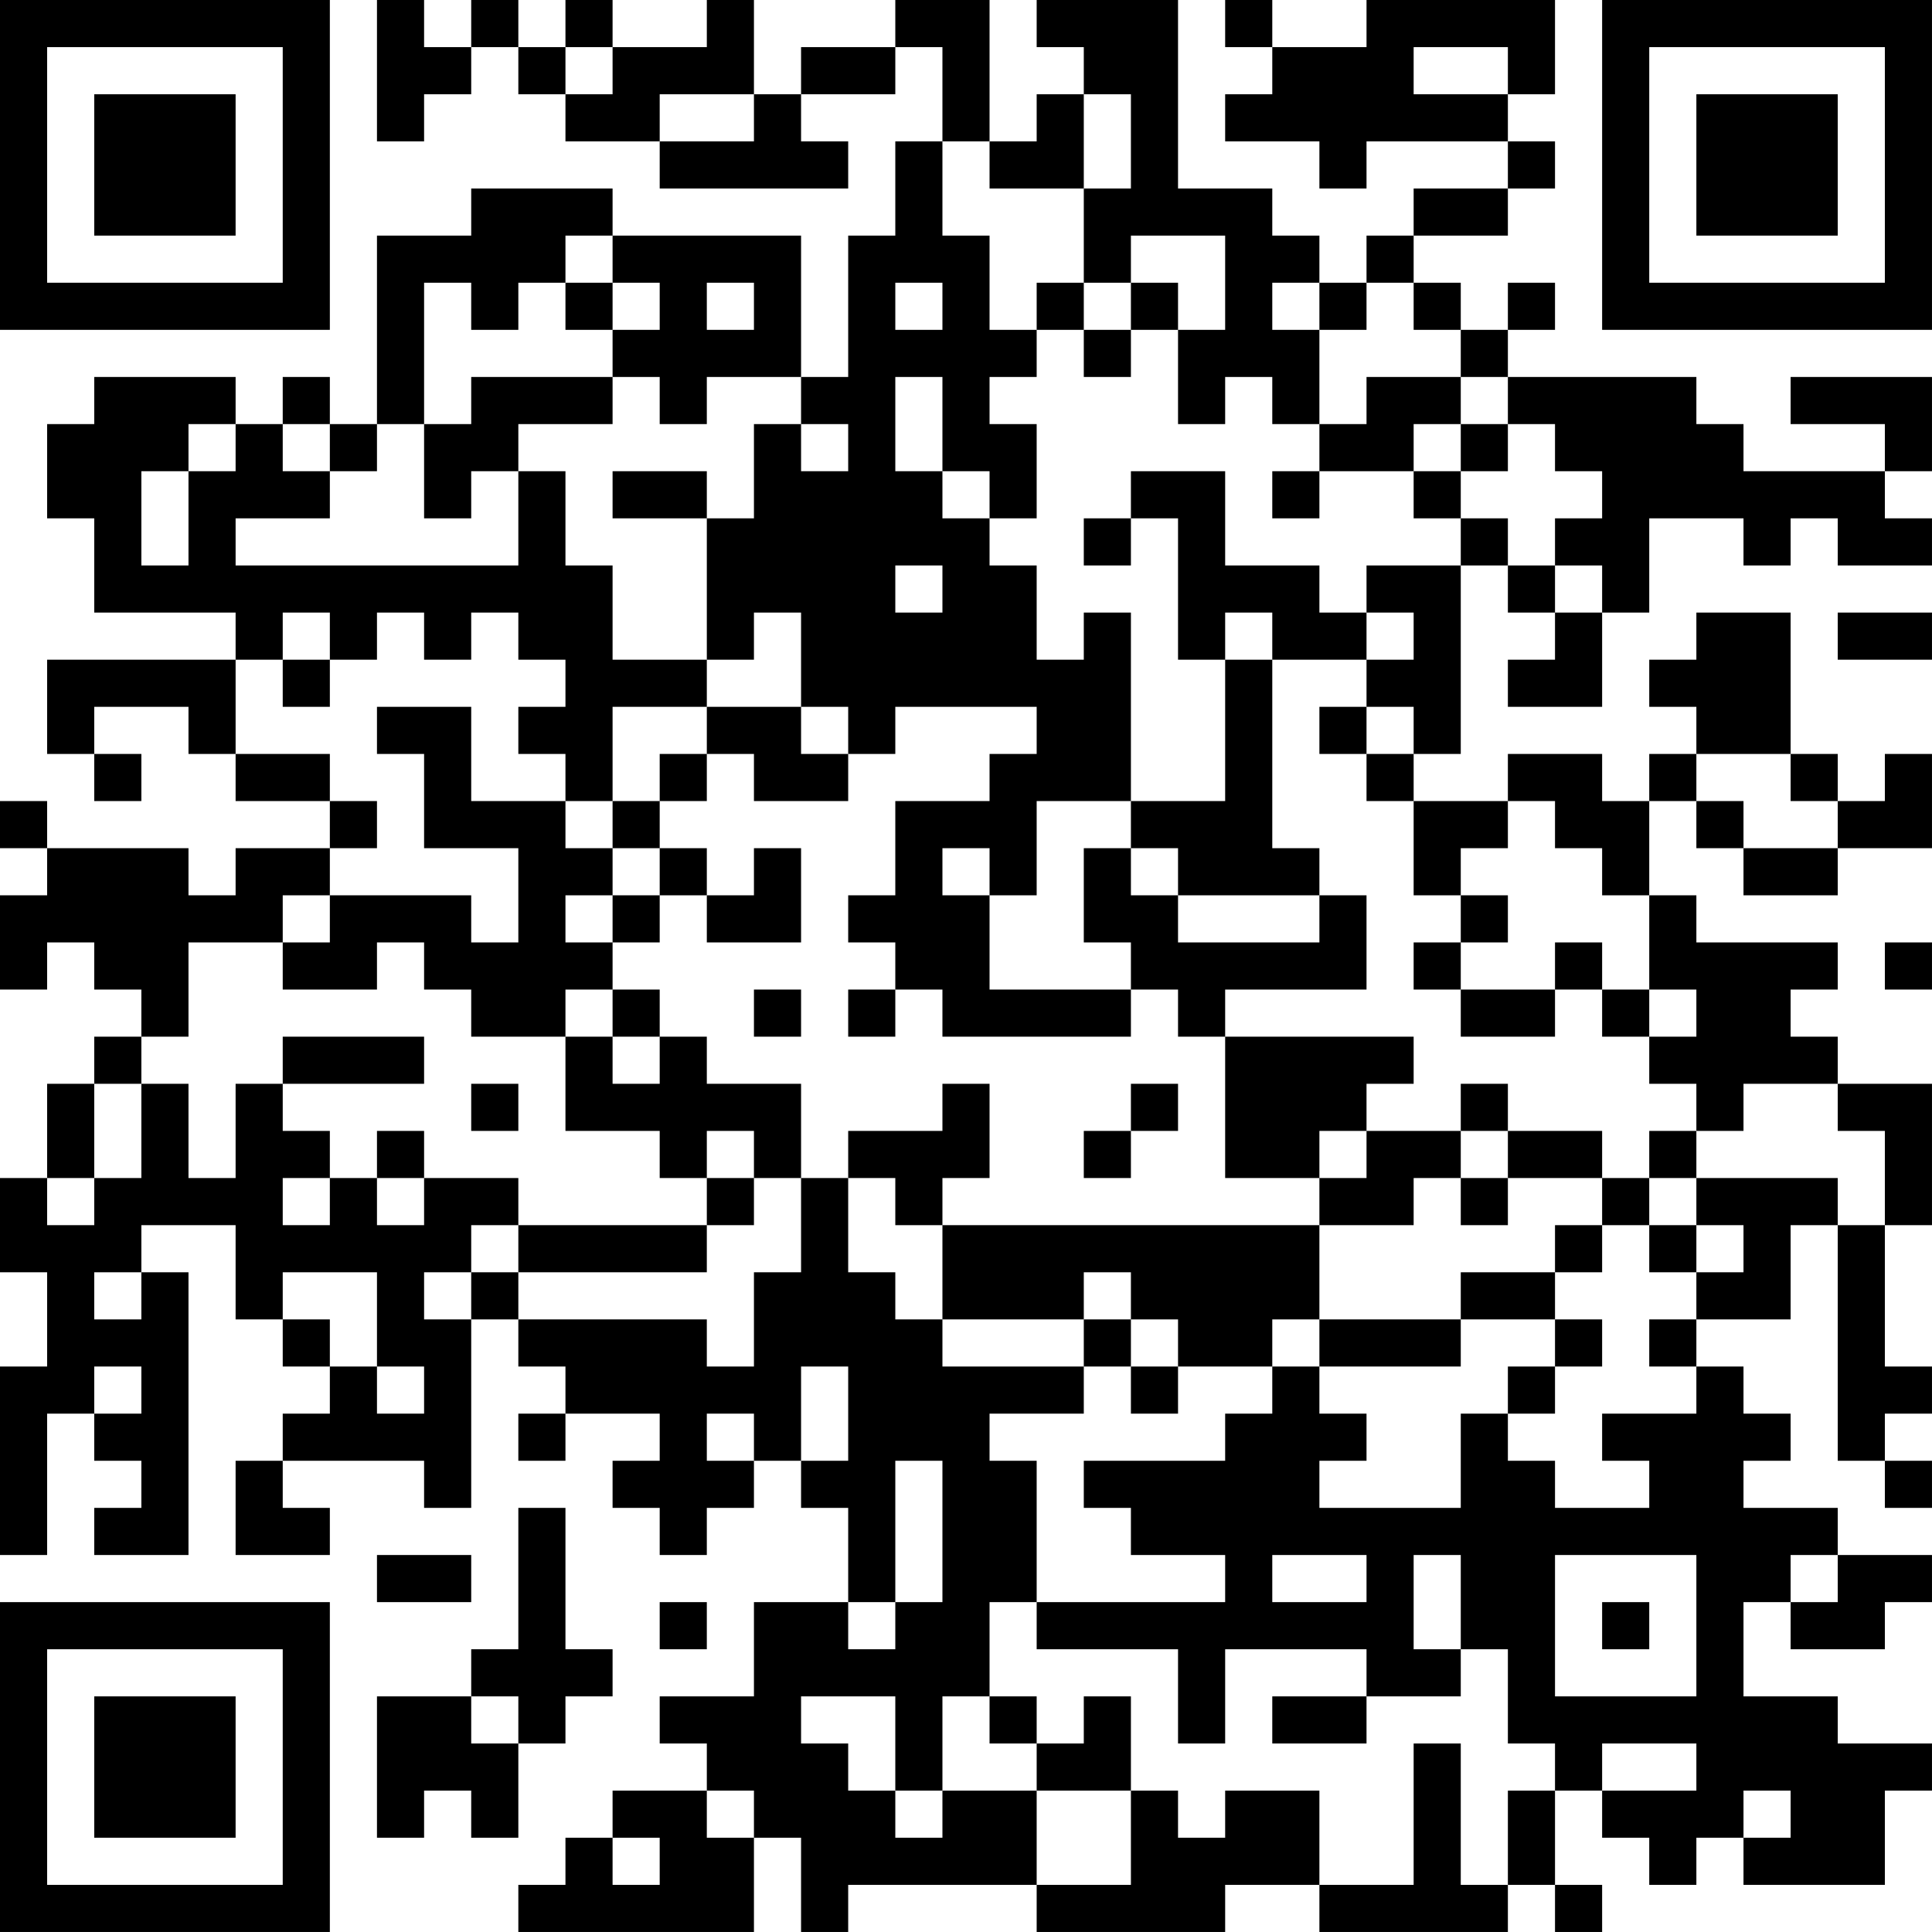 <?xml version="1.0" encoding="UTF-8"?>
<svg xmlns="http://www.w3.org/2000/svg" version="1.1" width="200" height="200" viewBox="0 0 200 200"><rect x="0" y="0" width="200" height="200" fill="#ffffff"/><g transform="scale(4.878)"><g transform="translate(0,0)"><path fill-rule="evenodd" d="M8 0L8 3L9 3L9 2L10 2L10 1L11 1L11 2L12 2L12 3L14 3L14 4L18 4L18 3L17 3L17 2L19 2L19 1L20 1L20 3L19 3L19 5L18 5L18 8L17 8L17 5L13 5L13 4L10 4L10 5L8 5L8 9L7 9L7 8L6 8L6 9L5 9L5 8L2 8L2 9L1 9L1 11L2 11L2 13L5 13L5 14L1 14L1 16L2 16L2 17L3 17L3 16L2 16L2 15L4 15L4 16L5 16L5 17L7 17L7 18L5 18L5 19L4 19L4 18L1 18L1 17L0 17L0 18L1 18L1 19L0 19L0 21L1 21L1 20L2 20L2 21L3 21L3 22L2 22L2 23L1 23L1 25L0 25L0 27L1 27L1 29L0 29L0 33L1 33L1 30L2 30L2 31L3 31L3 32L2 32L2 33L4 33L4 27L3 27L3 26L5 26L5 28L6 28L6 29L7 29L7 30L6 30L6 31L5 31L5 33L7 33L7 32L6 32L6 31L9 31L9 32L10 32L10 28L11 28L11 29L12 29L12 30L11 30L11 31L12 31L12 30L14 30L14 31L13 31L13 32L14 32L14 33L15 33L15 32L16 32L16 31L17 31L17 32L18 32L18 34L16 34L16 36L14 36L14 37L15 37L15 38L13 38L13 39L12 39L12 40L11 40L11 41L16 41L16 39L17 39L17 41L18 41L18 40L22 40L22 41L26 41L26 40L28 40L28 41L32 41L32 40L33 40L33 41L34 41L34 40L33 40L33 38L34 38L34 39L35 39L35 40L36 40L36 39L37 39L37 40L40 40L40 38L41 38L41 37L39 37L39 36L37 36L37 34L38 34L38 35L40 35L40 34L41 34L41 33L39 33L39 32L37 32L37 31L38 31L38 30L37 30L37 29L36 29L36 28L38 28L38 26L39 26L39 31L40 31L40 32L41 32L41 31L40 31L40 30L41 30L41 29L40 29L40 26L41 26L41 23L39 23L39 22L38 22L38 21L39 21L39 20L36 20L36 19L35 19L35 17L36 17L36 18L37 18L37 19L39 19L39 18L41 18L41 16L40 16L40 17L39 17L39 16L38 16L38 13L36 13L36 14L35 14L35 15L36 15L36 16L35 16L35 17L34 17L34 16L32 16L32 17L30 17L30 16L31 16L31 12L32 12L32 13L33 13L33 14L32 14L32 15L34 15L34 13L35 13L35 11L37 11L37 12L38 12L38 11L39 11L39 12L41 12L41 11L40 11L40 10L41 10L41 8L38 8L38 9L40 9L40 10L37 10L37 9L36 9L36 8L32 8L32 7L33 7L33 6L32 6L32 7L31 7L31 6L30 6L30 5L32 5L32 4L33 4L33 3L32 3L32 2L33 2L33 0L29 0L29 1L27 1L27 0L26 0L26 1L27 1L27 2L26 2L26 3L28 3L28 4L29 4L29 3L32 3L32 4L30 4L30 5L29 5L29 6L28 6L28 5L27 5L27 4L25 4L25 0L22 0L22 1L23 1L23 2L22 2L22 3L21 3L21 0L19 0L19 1L17 1L17 2L16 2L16 0L15 0L15 1L13 1L13 0L12 0L12 1L11 1L11 0L10 0L10 1L9 1L9 0ZM12 1L12 2L13 2L13 1ZM30 1L30 2L32 2L32 1ZM14 2L14 3L16 3L16 2ZM23 2L23 4L21 4L21 3L20 3L20 5L21 5L21 7L22 7L22 8L21 8L21 9L22 9L22 11L21 11L21 10L20 10L20 8L19 8L19 10L20 10L20 11L21 11L21 12L22 12L22 14L23 14L23 13L24 13L24 17L22 17L22 19L21 19L21 18L20 18L20 19L21 19L21 21L24 21L24 22L20 22L20 21L19 21L19 20L18 20L18 19L19 19L19 17L21 17L21 16L22 16L22 15L19 15L19 16L18 16L18 15L17 15L17 13L16 13L16 14L15 14L15 11L16 11L16 9L17 9L17 10L18 10L18 9L17 9L17 8L15 8L15 9L14 9L14 8L13 8L13 7L14 7L14 6L13 6L13 5L12 5L12 6L11 6L11 7L10 7L10 6L9 6L9 9L8 9L8 10L7 10L7 9L6 9L6 10L7 10L7 11L5 11L5 12L11 12L11 10L12 10L12 12L13 12L13 14L15 14L15 15L13 15L13 17L12 17L12 16L11 16L11 15L12 15L12 14L11 14L11 13L10 13L10 14L9 14L9 13L8 13L8 14L7 14L7 13L6 13L6 14L5 14L5 16L7 16L7 17L8 17L8 18L7 18L7 19L6 19L6 20L4 20L4 22L3 22L3 23L2 23L2 25L1 25L1 26L2 26L2 25L3 25L3 23L4 23L4 25L5 25L5 23L6 23L6 24L7 24L7 25L6 25L6 26L7 26L7 25L8 25L8 26L9 26L9 25L11 25L11 26L10 26L10 27L9 27L9 28L10 28L10 27L11 27L11 28L15 28L15 29L16 29L16 27L17 27L17 25L18 25L18 27L19 27L19 28L20 28L20 29L23 29L23 30L21 30L21 31L22 31L22 34L21 34L21 36L20 36L20 38L19 38L19 36L17 36L17 37L18 37L18 38L19 38L19 39L20 39L20 38L22 38L22 40L24 40L24 38L25 38L25 39L26 39L26 38L28 38L28 40L30 40L30 37L31 37L31 40L32 40L32 38L33 38L33 37L32 37L32 35L31 35L31 33L30 33L30 35L31 35L31 36L29 36L29 35L26 35L26 37L25 37L25 35L22 35L22 34L26 34L26 33L24 33L24 32L23 32L23 31L26 31L26 30L27 30L27 29L28 29L28 30L29 30L29 31L28 31L28 32L31 32L31 30L32 30L32 31L33 31L33 32L35 32L35 31L34 31L34 30L36 30L36 29L35 29L35 28L36 28L36 27L37 27L37 26L36 26L36 25L39 25L39 26L40 26L40 24L39 24L39 23L37 23L37 24L36 24L36 23L35 23L35 22L36 22L36 21L35 21L35 19L34 19L34 18L33 18L33 17L32 17L32 18L31 18L31 19L30 19L30 17L29 17L29 16L30 16L30 15L29 15L29 14L30 14L30 13L29 13L29 12L31 12L31 11L32 11L32 12L33 12L33 13L34 13L34 12L33 12L33 11L34 11L34 10L33 10L33 9L32 9L32 8L31 8L31 7L30 7L30 6L29 6L29 7L28 7L28 6L27 6L27 7L28 7L28 9L27 9L27 8L26 8L26 9L25 9L25 7L26 7L26 5L24 5L24 6L23 6L23 4L24 4L24 2ZM12 6L12 7L13 7L13 6ZM15 6L15 7L16 7L16 6ZM19 6L19 7L20 7L20 6ZM22 6L22 7L23 7L23 8L24 8L24 7L25 7L25 6L24 6L24 7L23 7L23 6ZM10 8L10 9L9 9L9 11L10 11L10 10L11 10L11 9L13 9L13 8ZM29 8L29 9L28 9L28 10L27 10L27 11L28 11L28 10L30 10L30 11L31 11L31 10L32 10L32 9L31 9L31 8ZM4 9L4 10L3 10L3 12L4 12L4 10L5 10L5 9ZM30 9L30 10L31 10L31 9ZM13 10L13 11L15 11L15 10ZM24 10L24 11L23 11L23 12L24 12L24 11L25 11L25 14L26 14L26 17L24 17L24 18L23 18L23 20L24 20L24 21L25 21L25 22L26 22L26 25L28 25L28 26L20 26L20 25L21 25L21 23L20 23L20 24L18 24L18 25L19 25L19 26L20 26L20 28L23 28L23 29L24 29L24 30L25 30L25 29L27 29L27 28L28 28L28 29L31 29L31 28L33 28L33 29L32 29L32 30L33 30L33 29L34 29L34 28L33 28L33 27L34 27L34 26L35 26L35 27L36 27L36 26L35 26L35 25L36 25L36 24L35 24L35 25L34 25L34 24L32 24L32 23L31 23L31 24L29 24L29 23L30 23L30 22L26 22L26 21L29 21L29 19L28 19L28 18L27 18L27 14L29 14L29 13L28 13L28 12L26 12L26 10ZM19 12L19 13L20 13L20 12ZM26 13L26 14L27 14L27 13ZM39 13L39 14L41 14L41 13ZM6 14L6 15L7 15L7 14ZM8 15L8 16L9 16L9 18L11 18L11 20L10 20L10 19L7 19L7 20L6 20L6 21L8 21L8 20L9 20L9 21L10 21L10 22L12 22L12 24L14 24L14 25L15 25L15 26L11 26L11 27L15 27L15 26L16 26L16 25L17 25L17 23L15 23L15 22L14 22L14 21L13 21L13 20L14 20L14 19L15 19L15 20L17 20L17 18L16 18L16 19L15 19L15 18L14 18L14 17L15 17L15 16L16 16L16 17L18 17L18 16L17 16L17 15L15 15L15 16L14 16L14 17L13 17L13 18L12 18L12 17L10 17L10 15ZM28 15L28 16L29 16L29 15ZM36 16L36 17L37 17L37 18L39 18L39 17L38 17L38 16ZM13 18L13 19L12 19L12 20L13 20L13 19L14 19L14 18ZM24 18L24 19L25 19L25 20L28 20L28 19L25 19L25 18ZM31 19L31 20L30 20L30 21L31 21L31 22L33 22L33 21L34 21L34 22L35 22L35 21L34 21L34 20L33 20L33 21L31 21L31 20L32 20L32 19ZM40 20L40 21L41 21L41 20ZM12 21L12 22L13 22L13 23L14 23L14 22L13 22L13 21ZM16 21L16 22L17 22L17 21ZM18 21L18 22L19 22L19 21ZM6 22L6 23L9 23L9 22ZM10 23L10 24L11 24L11 23ZM24 23L24 24L23 24L23 25L24 25L24 24L25 24L25 23ZM8 24L8 25L9 25L9 24ZM15 24L15 25L16 25L16 24ZM28 24L28 25L29 25L29 24ZM31 24L31 25L30 25L30 26L28 26L28 28L31 28L31 27L33 27L33 26L34 26L34 25L32 25L32 24ZM31 25L31 26L32 26L32 25ZM2 27L2 28L3 28L3 27ZM6 27L6 28L7 28L7 29L8 29L8 30L9 30L9 29L8 29L8 27ZM23 27L23 28L24 28L24 29L25 29L25 28L24 28L24 27ZM2 29L2 30L3 30L3 29ZM17 29L17 31L18 31L18 29ZM15 30L15 31L16 31L16 30ZM19 31L19 34L18 34L18 35L19 35L19 34L20 34L20 31ZM11 32L11 35L10 35L10 36L8 36L8 39L9 39L9 38L10 38L10 39L11 39L11 37L12 37L12 36L13 36L13 35L12 35L12 32ZM8 33L8 34L10 34L10 33ZM27 33L27 34L29 34L29 33ZM33 33L33 36L36 36L36 33ZM38 33L38 34L39 34L39 33ZM14 34L14 35L15 35L15 34ZM34 34L34 35L35 35L35 34ZM10 36L10 37L11 37L11 36ZM21 36L21 37L22 37L22 38L24 38L24 36L23 36L23 37L22 37L22 36ZM27 36L27 37L29 37L29 36ZM34 37L34 38L36 38L36 37ZM15 38L15 39L16 39L16 38ZM37 38L37 39L38 39L38 38ZM13 39L13 40L14 40L14 39ZM0 0L0 7L7 7L7 0ZM1 1L1 6L6 6L6 1ZM2 2L2 5L5 5L5 2ZM34 0L34 7L41 7L41 0ZM35 1L35 6L40 6L40 1ZM36 2L36 5L39 5L39 2ZM0 34L0 41L7 41L7 34ZM1 35L1 40L6 40L6 35ZM2 36L2 39L5 39L5 36Z" fill="#000000"/></g></g></svg>
